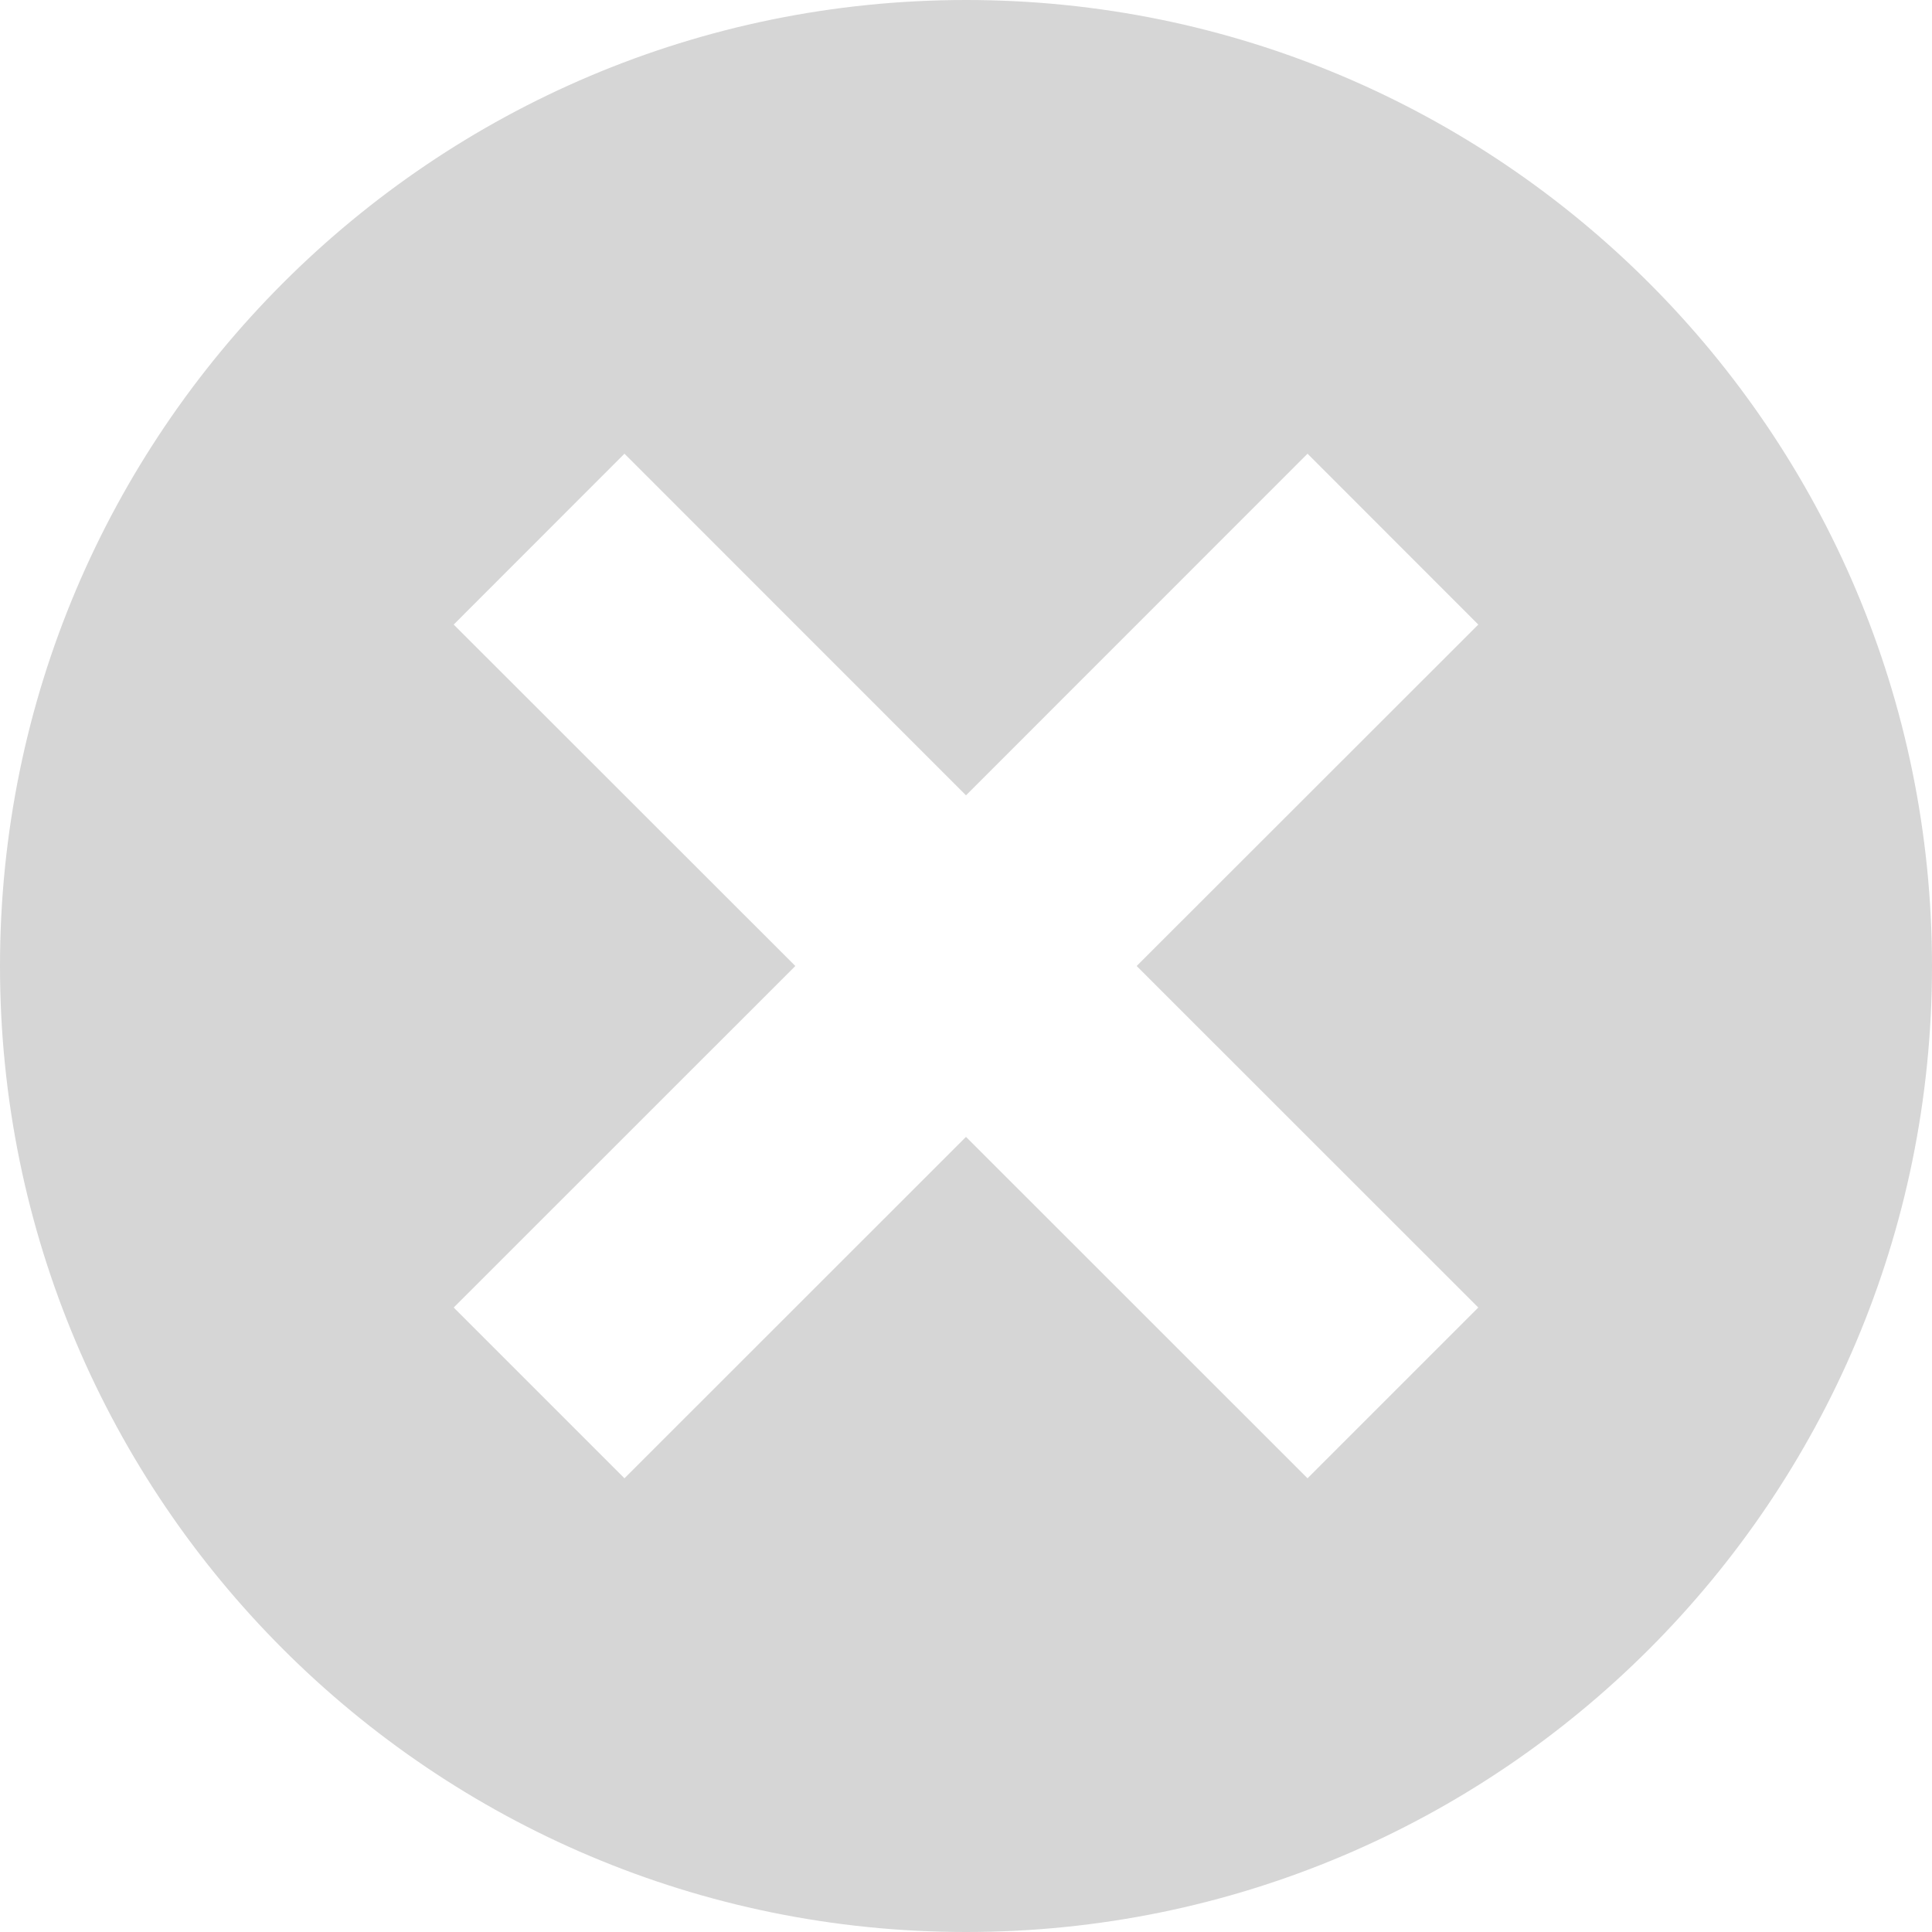 <?xml version="1.0" encoding="UTF-8"?>
<svg width="18px" height="18px" viewBox="0 0 18 18" version="1.1" xmlns="http://www.w3.org/2000/svg" xmlns:xlink="http://www.w3.org/1999/xlink">
  <!-- Generator: Sketch 52.4 (67378) - http://www.bohemiancoding.com/sketch -->
  <title>icons / failed</title>
  <desc>Created with Sketch.</desc>
  <g id="Symbols" stroke="none" stroke-width="1" fill="none" fill-rule="evenodd">
    <g id="elements-/-Filter-Card-/-Unselected" transform="translate(-107, -5)">
      <g id="icons-/-failed" transform="translate(106, 4)">
        <g>
          <rect id="Rectangle" x="0" y="0" width="20" height="20"></rect>
          <path d="M14.773,13.182 L13.182,14.773 L10,11.592 L6.818,14.773 L5.227,13.182 L8.41,10 L5.227,6.819 L6.818,5.227 L10,8.41 L13.182,5.227 L14.773,6.819 L11.59,10 L14.773,13.182 Z M10.001,1 C5.031,1 1,5.031 1,10.001 C1,14.972 5.031,19 10.001,19 C14.971,19 19,14.972 19,10.001 C19,5.031 14.971,1 10.001,1 Z" id="Fill-30" fill="#d6d6d6"></path>
        </g>
      </g>
    </g>
  </g>
</svg>

